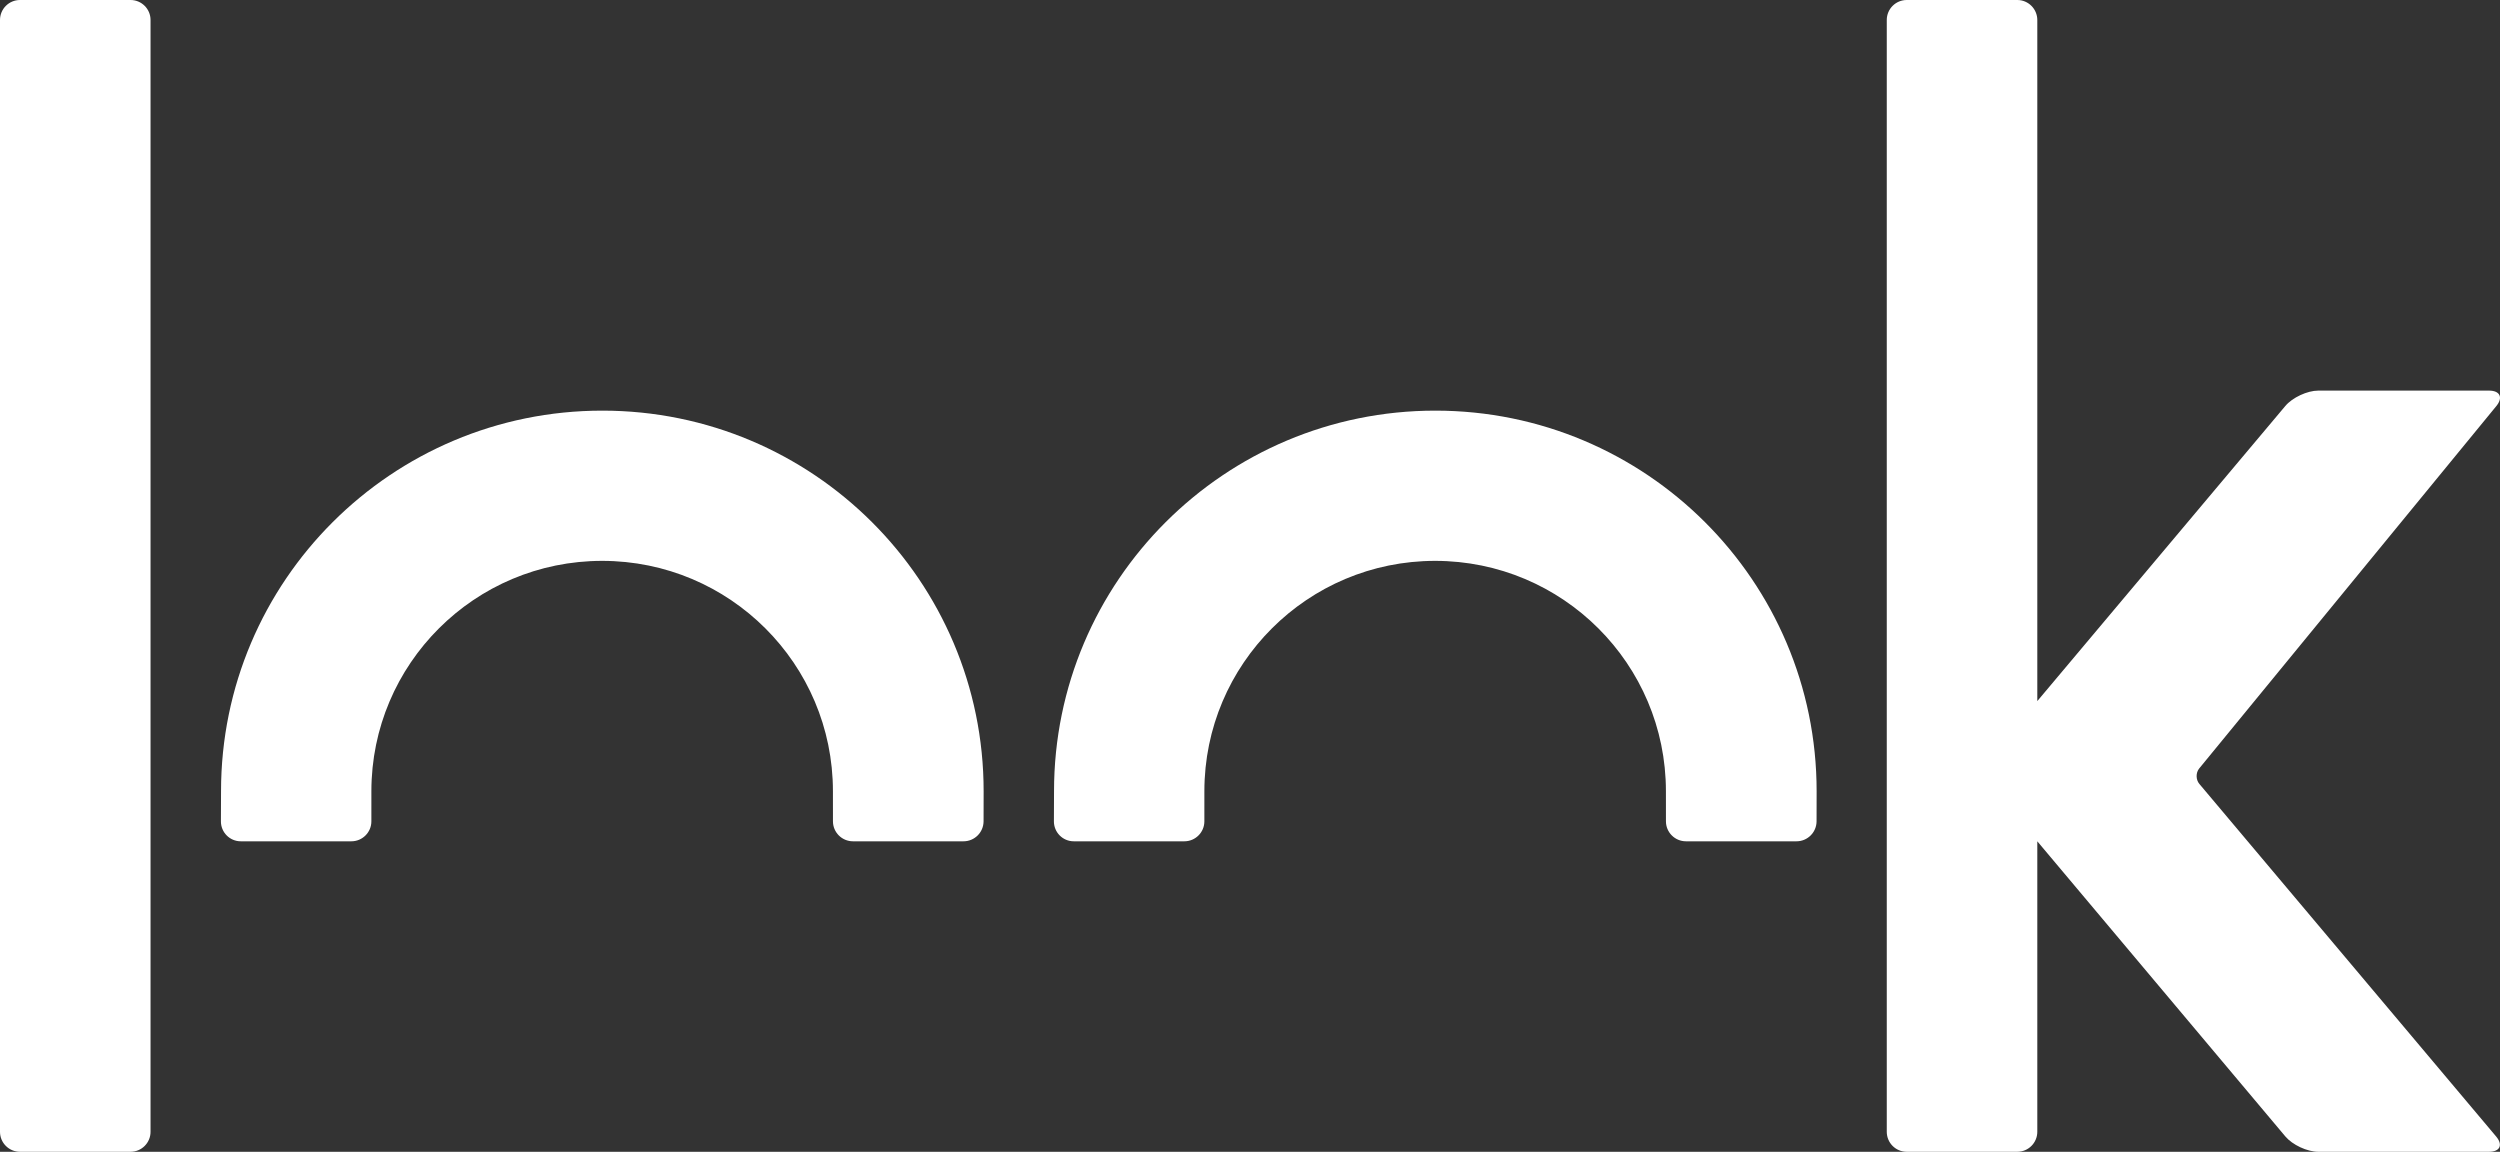 <?xml version="1.0" encoding="UTF-8"?>
<svg width="280px" height="129px" viewBox="0 0 280 129" version="1.1" xmlns="http://www.w3.org/2000/svg" xmlns:xlink="http://www.w3.org/1999/xlink">
    <rect x="0" y="0" width="280" height="129" fill="#333333" stroke="none"/>
    <!-- Generator: Sketch 43.2 (39069) - http://www.bohemiancoding.com/sketch -->
    <title>Logo</title>
    <desc>Created with Sketch.</desc>
    <defs></defs>
    <g id="👀" stroke="none" stroke-width="1" fill="none" fill-rule="evenodd">
        <g id="Web" transform="translate(-470, -336)" fill-rule="nonzero" fill="#FFFFFF">
            <g id="Header">
                <g id="Flickered" transform="translate(470, 336)">
                    <path d="M110.167,88.617 C110.167,90.523 110.16,91.985 110.16,91.985 C110.156,93.224 109.15,94.226 107.914,94.226 L95.533,94.226 C94.299,94.226 93.293,93.226 93.291,91.993 C93.291,91.993 93.288,90.99 93.288,88.617 C93.288,74.368 81.716,62.817 67.441,62.817 C53.167,62.817 41.595,74.368 41.595,88.617 C41.595,91.055 41.594,91.993 41.594,91.993 C41.594,93.22 40.591,94.226 39.354,94.226 L26.967,94.226 C25.732,94.226 24.734,93.221 24.743,91.98 C24.743,91.98 24.756,90.51 24.756,88.617 C24.756,65.076 43.876,45.991 67.462,45.991 C91.047,45.991 110.167,65.076 110.167,88.617 Z M203.462,88.617 C203.462,90.523 203.455,91.985 203.455,91.985 C203.451,93.224 202.445,94.226 201.209,94.226 L188.828,94.226 C187.594,94.226 186.588,93.226 186.586,91.993 C186.586,91.993 186.583,90.99 186.583,88.617 C186.583,74.368 175.011,62.817 160.736,62.817 C146.462,62.817 134.89,74.368 134.89,88.617 C134.89,91.055 134.889,91.993 134.889,91.993 C134.889,93.22 133.886,94.226 132.649,94.226 L120.262,94.226 C119.027,94.226 118.029,93.221 118.038,91.98 C118.038,91.98 118.051,90.51 118.051,88.617 C118.051,65.076 137.171,45.991 160.757,45.991 C184.342,45.991 203.462,65.076 203.462,88.617 Z M228.178,126.759 C228.178,127.996 227.174,129 225.939,129 L213.556,129 C212.32,129 211.318,127.999 211.318,126.761 L211.318,2.239 C211.318,1.002 212.322,0 213.556,0 L225.939,0 C227.176,0 228.178,1.007 228.178,2.244 L228.178,78.522 L255.954,45.472 C256.755,44.52 258.418,43.748 259.646,43.748 L278.767,43.748 C280.005,43.748 280.371,44.525 279.588,45.481 L246.308,86.072 C245.918,86.549 245.929,87.324 246.324,87.794 L279.566,127.286 C280.363,128.233 279.994,129 278.767,129 L259.646,129 C258.407,129 256.752,128.225 255.954,127.276 L228.178,94.226 L228.178,126.759 Z M0,2.239 C0,1.002 1.004,0 2.239,0 L14.622,0 C15.858,0 16.861,1.001 16.861,2.239 L16.861,126.761 C16.861,127.998 15.857,129 14.622,129 L2.239,129 C1.002,129 0,127.999 0,126.761 L0,2.239 Z" id="Logo"></path>
                </g>
            </g>
        </g>
    </g>
</svg>